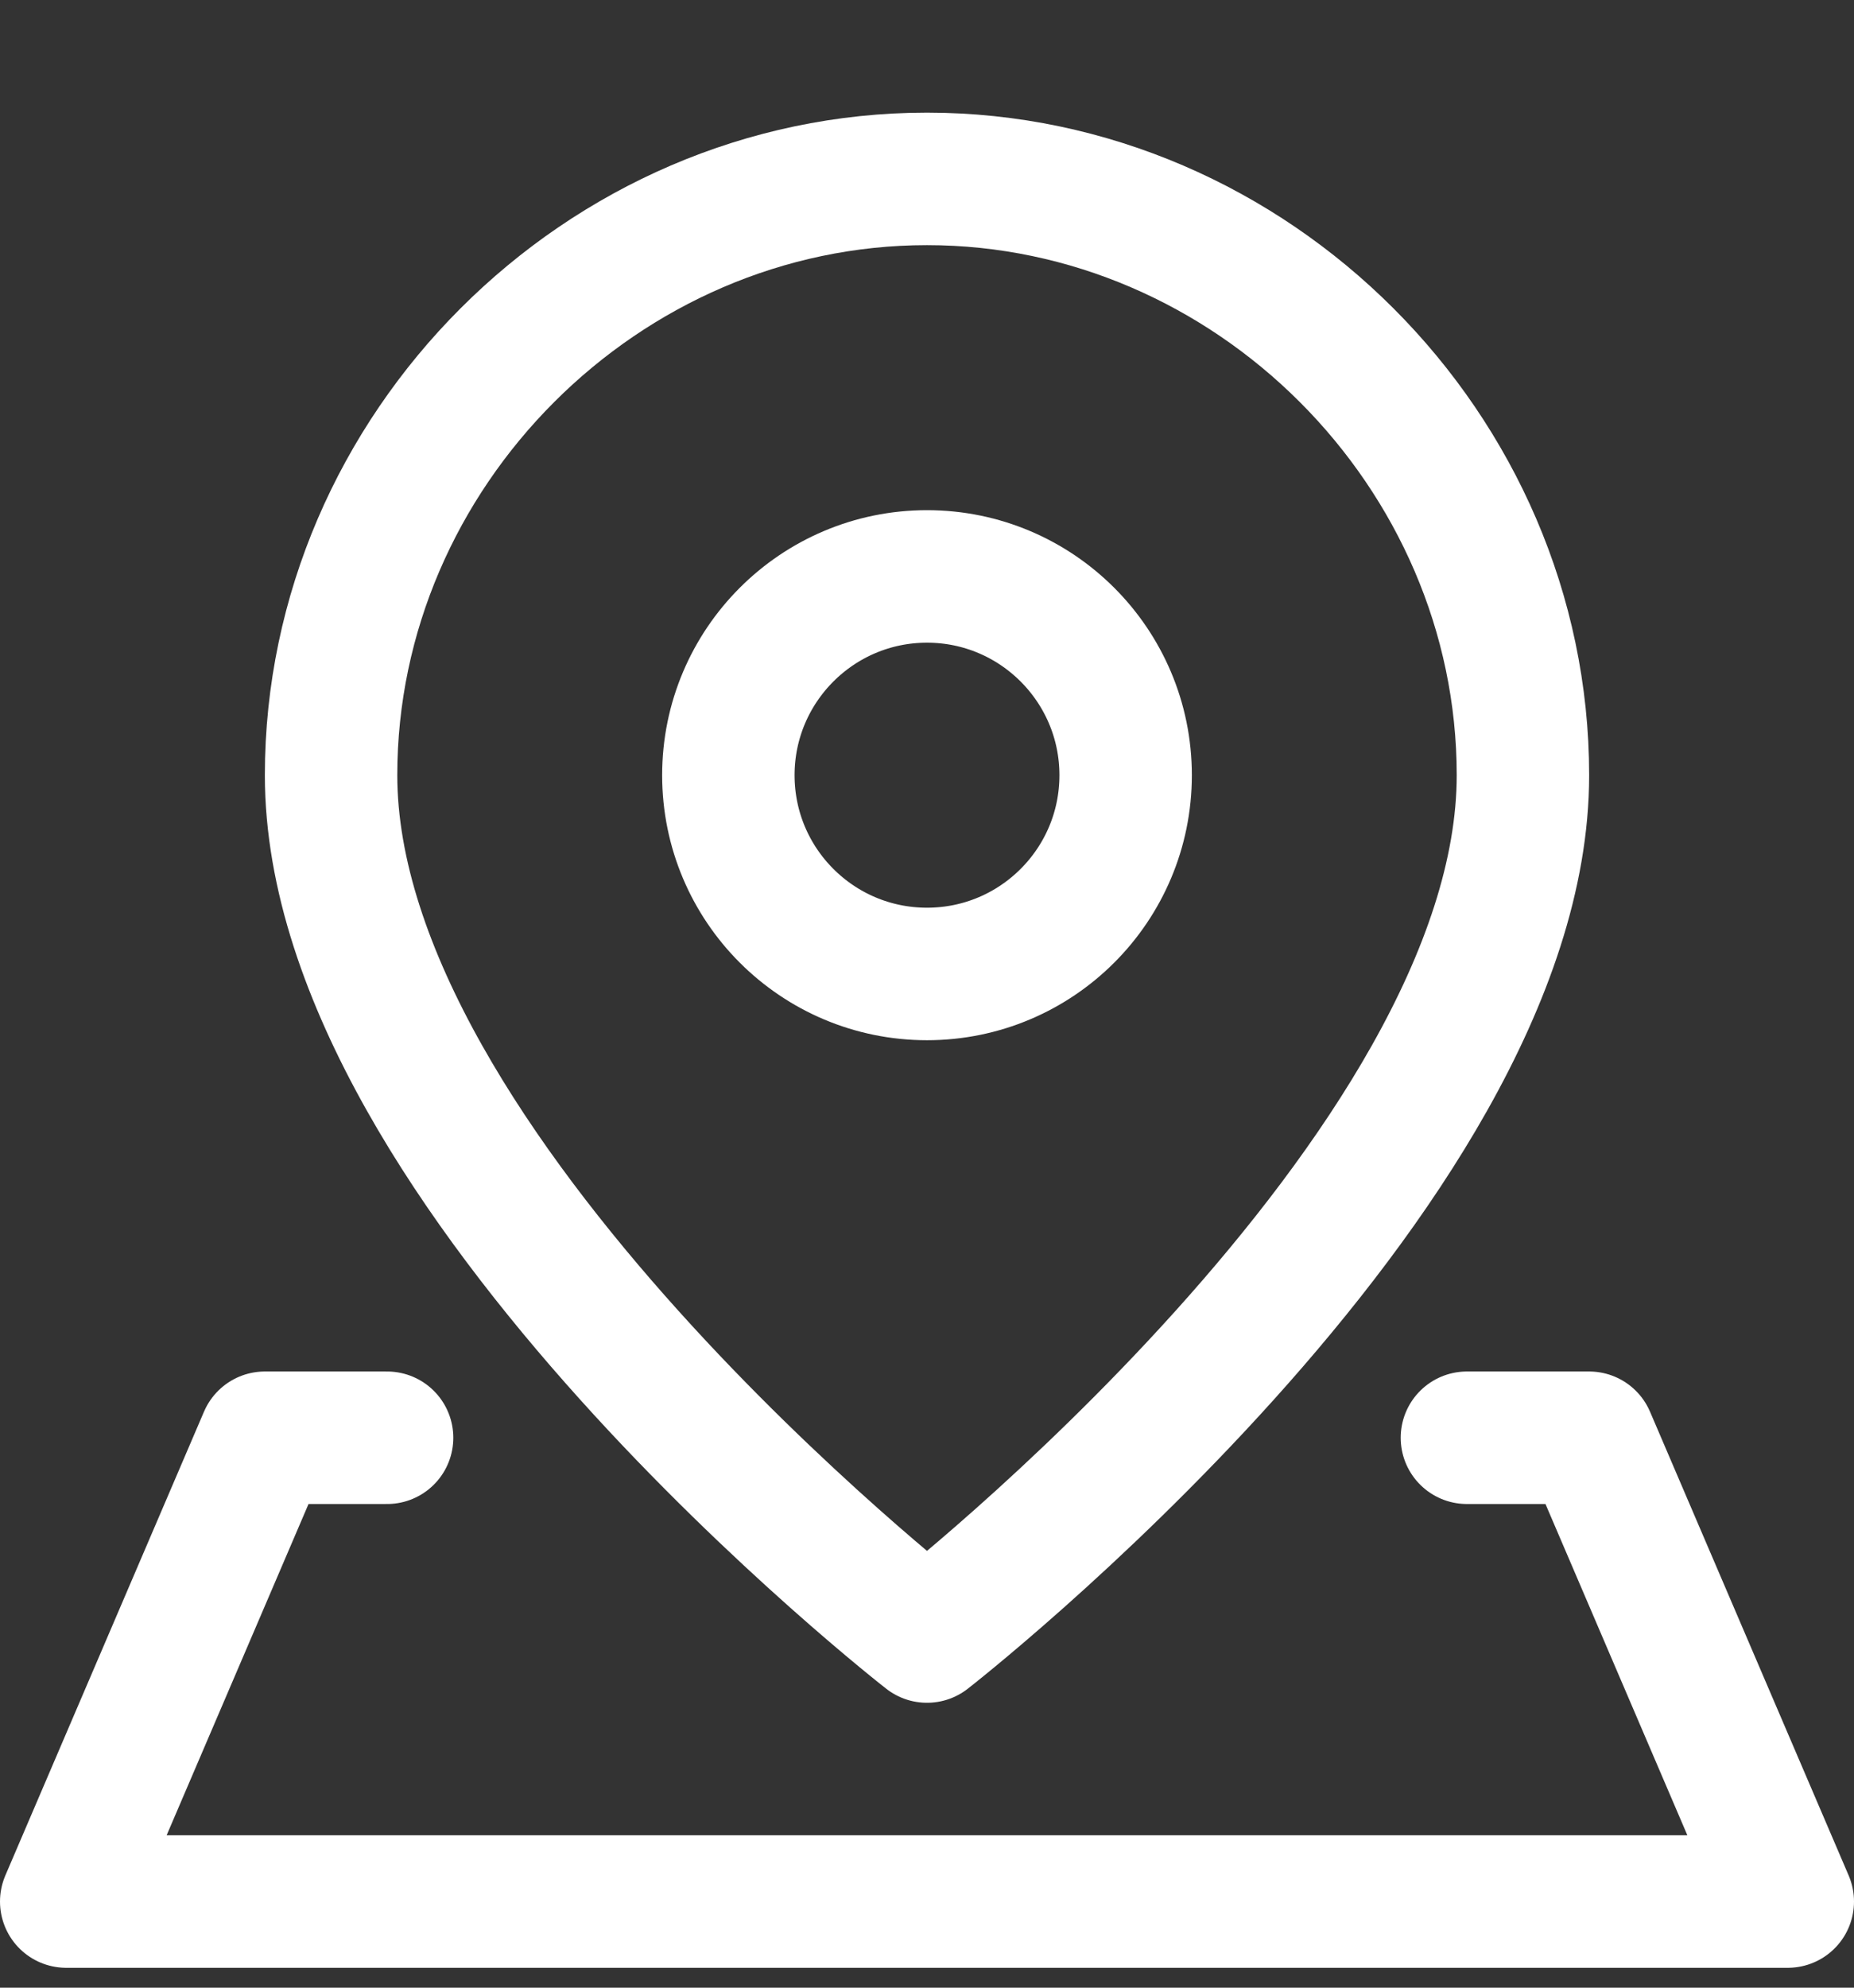 <svg width="14" height="15" viewBox="0 0 14 15" fill="none" xmlns="http://www.w3.org/2000/svg">
<rect x="0" y="0" width="14" height="15" fill="#333333" stroke="none"/>
<g clip-path="url(#clip0_1_4047)">
<path d="M11.5 5.85C11.5 8.85 7 12.35 7 12.35C7 12.35 2.5 8.85 2.5 5.85C2.5 3.399 4.549 1.35 7 1.35C9.451 1.35 11.5 3.399 11.5 5.85Z" stroke="white" stroke-linecap="round" stroke-linejoin="round"/>
<path d="M7 7.35C7.828 7.35 8.5 6.679 8.5 5.85C8.5 5.022 7.828 4.35 7 4.35C6.172 4.35 5.5 5.022 5.5 5.85C5.5 6.679 6.172 7.35 7 7.35Z" stroke="white" stroke-linecap="round" stroke-linejoin="round"/>
<path d="M11.077 10.85H12L13.5 14.35H0.5L2 10.85H2.923" stroke="white" stroke-linecap="round" stroke-linejoin="round"/>
</g>
<defs>
<clipPath id="clip0_1_4047">
<rect width="14" height="14" fill="white" transform="translate(0 0.85)"/>
</clipPath>
</defs>
</svg>
